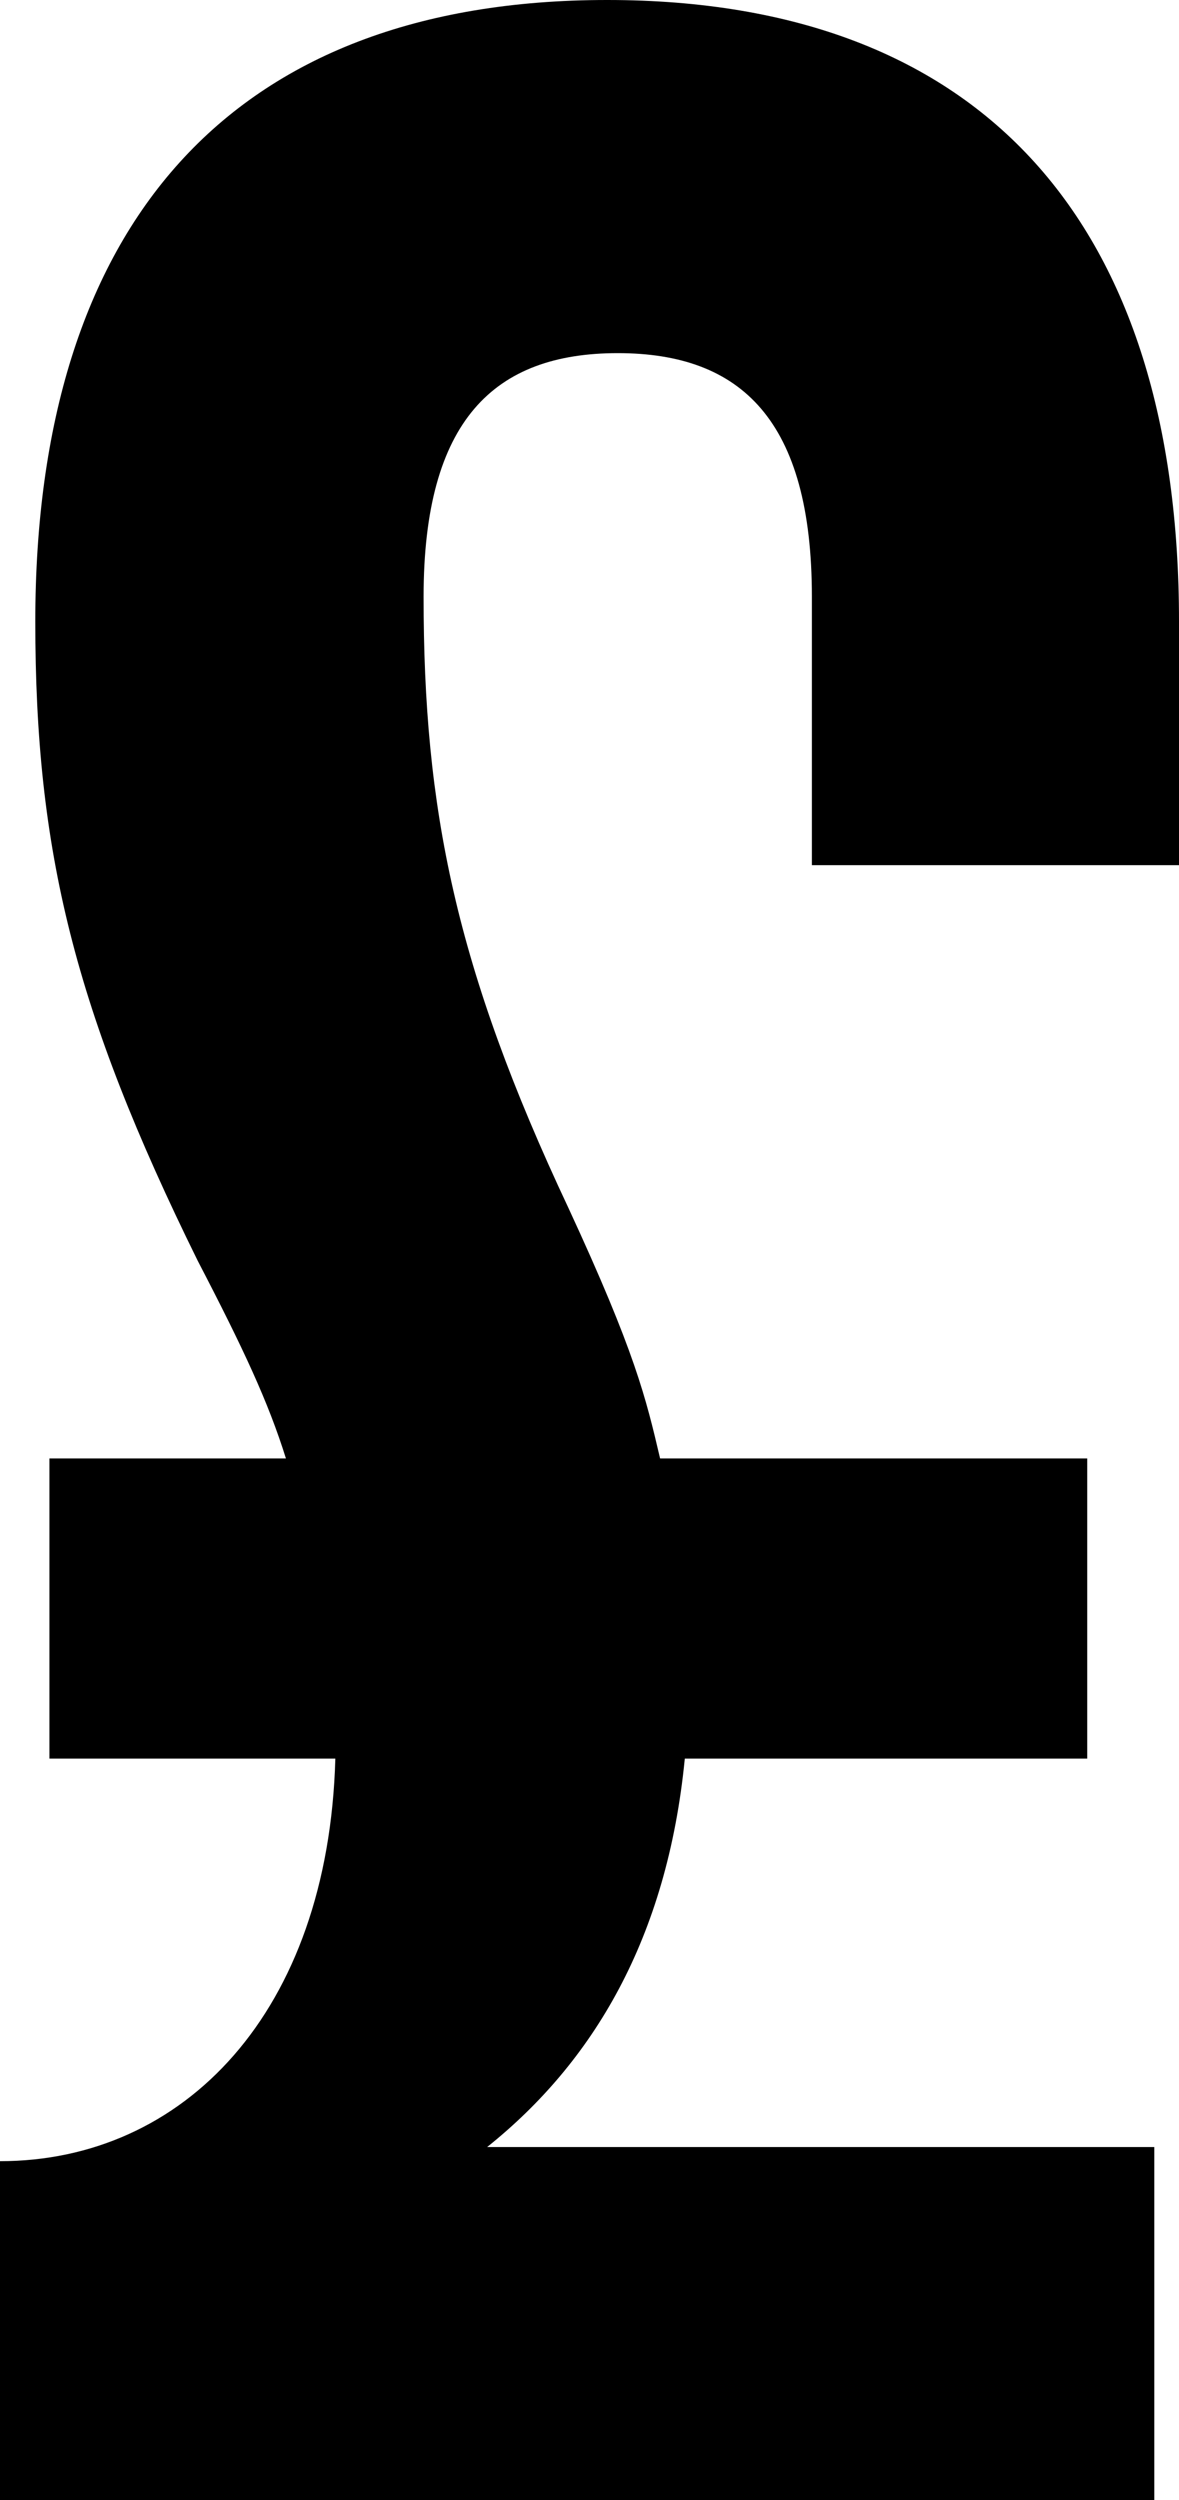 <svg width="10.02" height="21.24" viewBox="0.9 -42.48 10.02 21.24" xmlns="http://www.w3.org/2000/svg"><path d="M1.32 -27.54L3.75 -27.54C3.69 -25.38 2.46 -24.12 0.9 -24.12L0.9 -21.24L10.71 -21.24L10.71 -24.24L5.04 -24.24C5.94 -24.96 6.57 -26.01 6.72 -27.54L10.14 -27.54L10.14 -30.09L6.51 -30.09C6.39 -30.6 6.3 -30.99 5.73 -32.22C4.77 -34.26 4.5 -35.61 4.5 -37.41C4.5 -38.91 5.1 -39.48 6.15 -39.48C7.2 -39.48 7.8 -38.91 7.8 -37.41L7.8 -35.13L10.92 -35.13L10.92 -37.2C10.92 -40.56 9.27 -42.48 6.06 -42.48C2.85 -42.48 1.2 -40.56 1.2 -37.2C1.2 -35.25 1.53 -33.9 2.58 -31.77C2.97 -31.02 3.18 -30.57 3.33 -30.09L1.32 -30.09ZM1.32 -27.54"></path></svg>